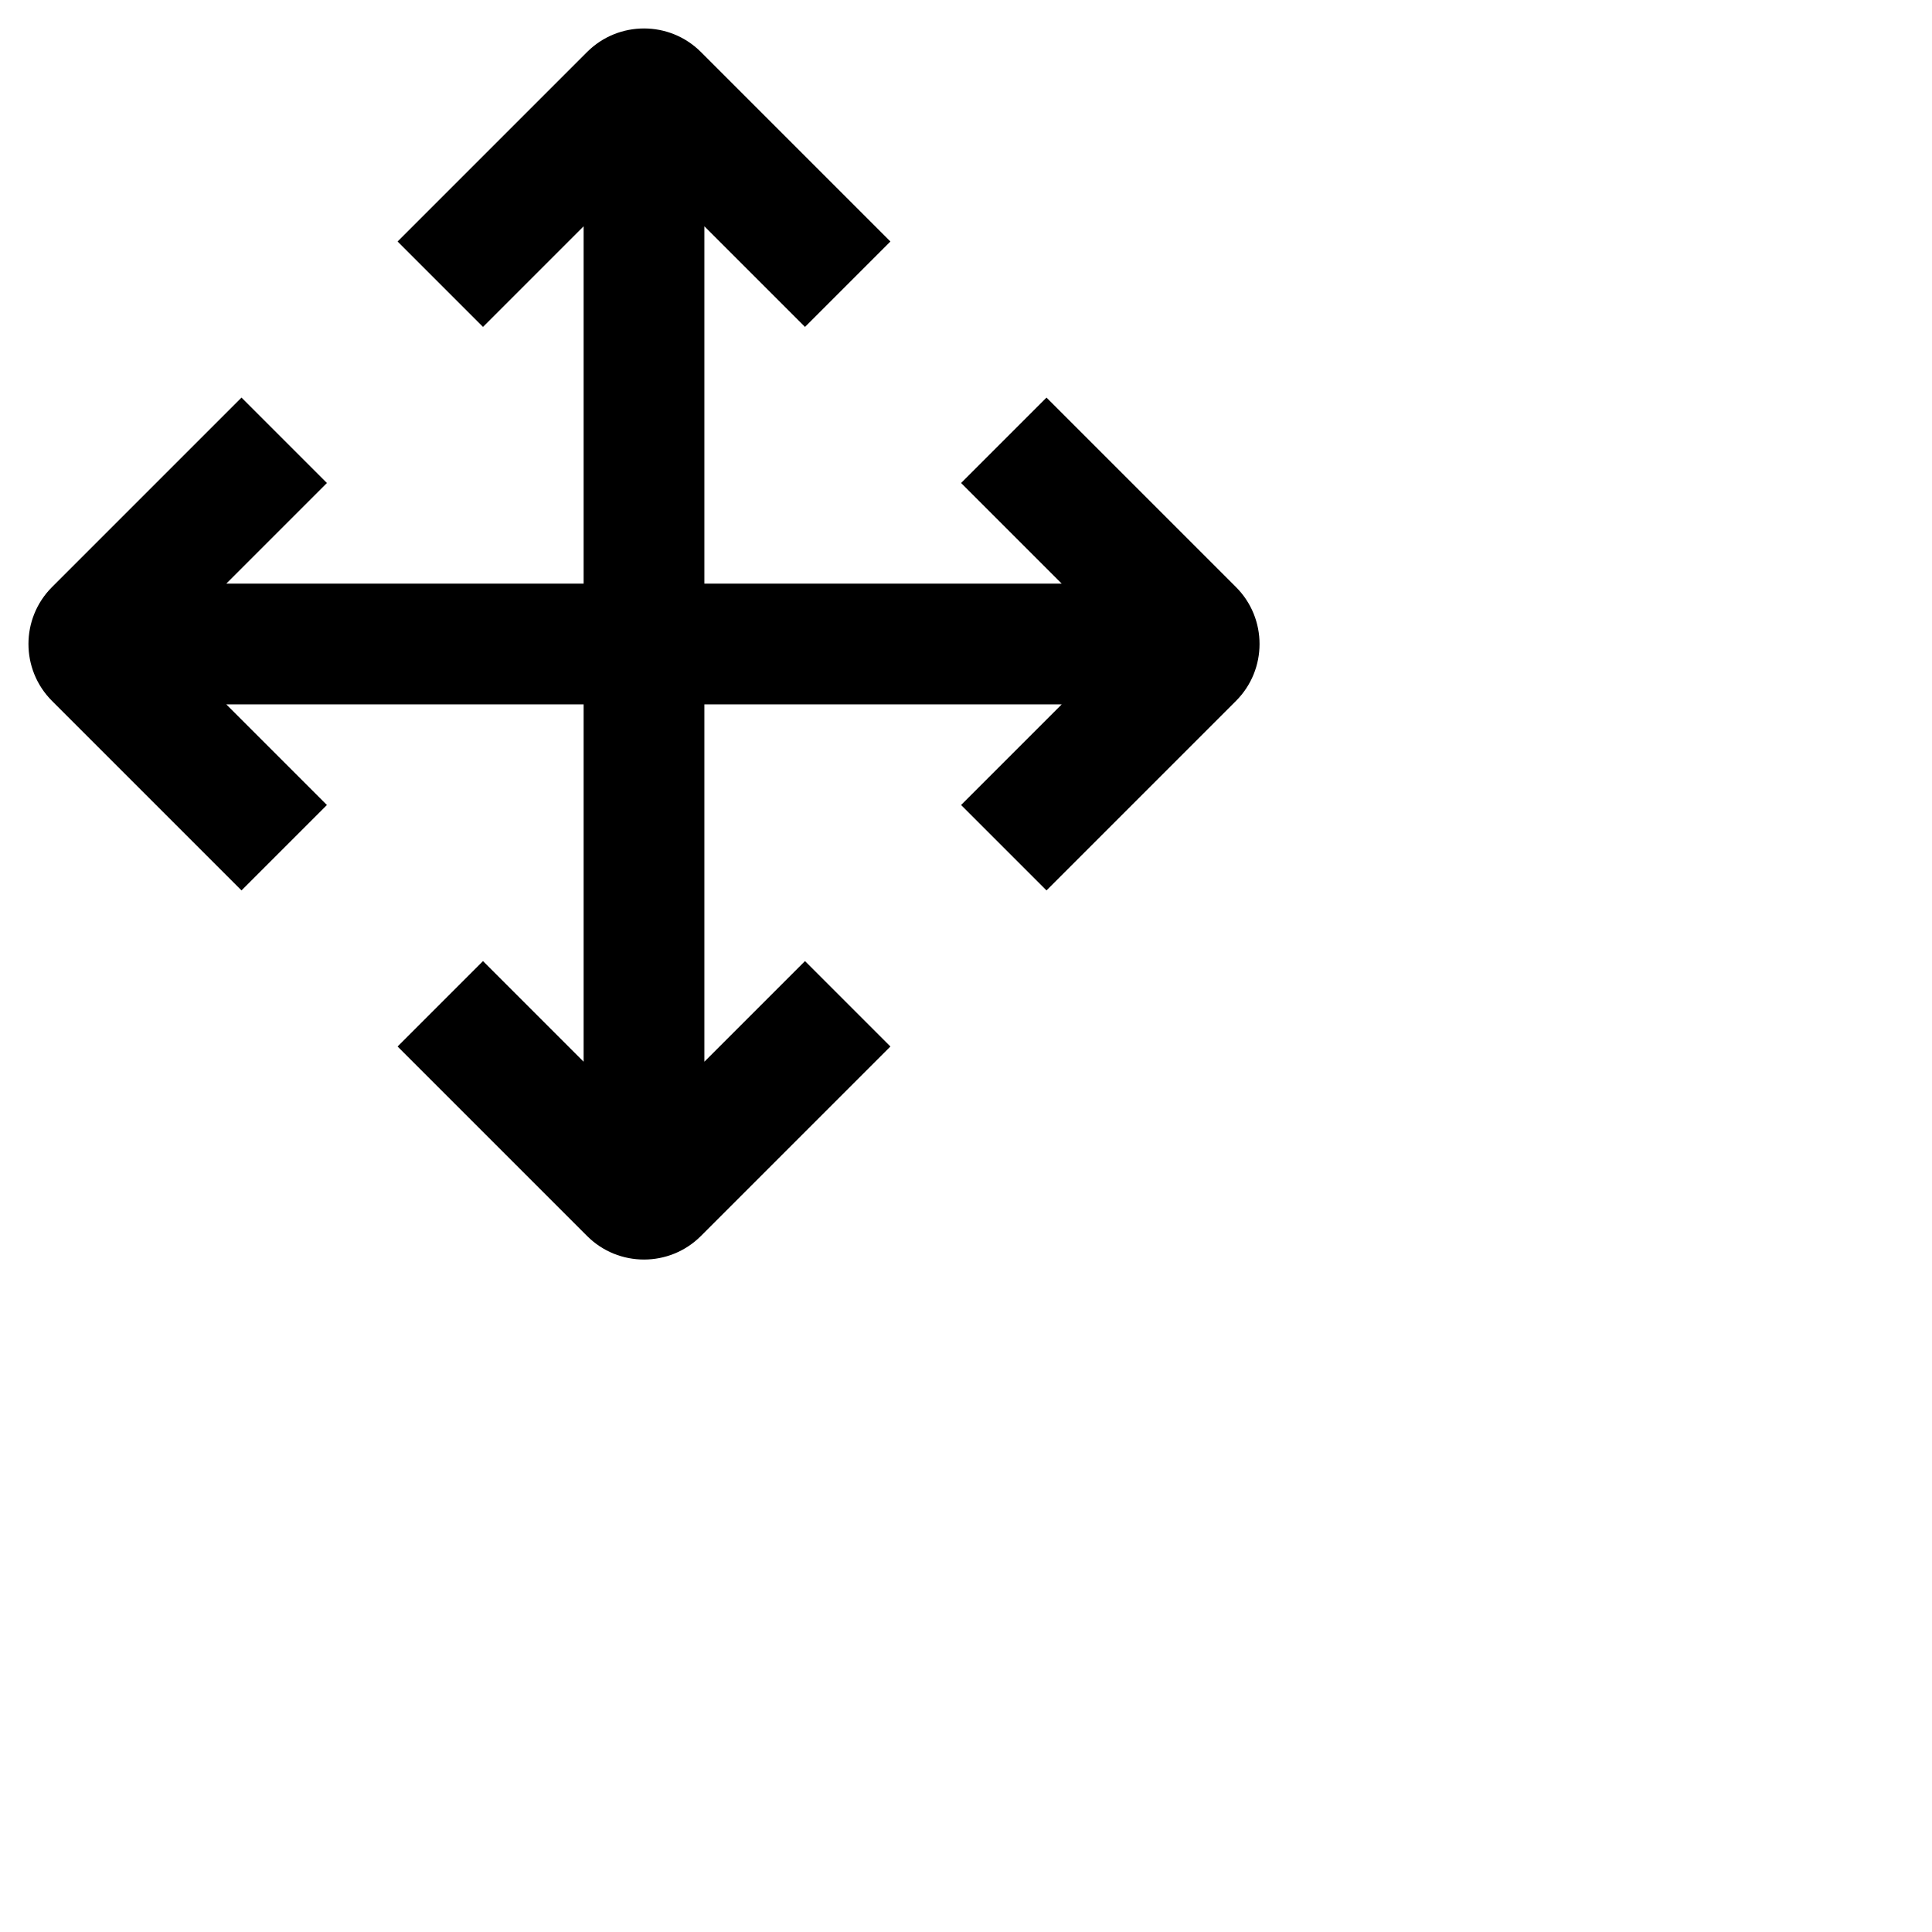 <svg xmlns="http://www.w3.org/2000/svg" height="16" stroke-linejoin="round"  viewBox="0 0 24 24" width="16">
  <path d="M4.939 3L7.293 0.646C7.683 0.256 8.317 0.256 8.707 0.646L11.061 3L10 4.061L8.75 2.811V7.25H13.189L11.939 6L13 4.939L15.354 7.293C15.744 7.683 15.744 8.317 15.354 8.707L13 11.061L11.939 10L13.189 8.75H8.75V13.189L10 11.939L11.061 13L8.707 15.354C8.317 15.744 7.683 15.744 7.293 15.354L4.939 13L6 11.939L7.25 13.189V8.75H2.811L4.061 10L3 11.061L0.646 8.707C0.256 8.317 0.256 7.683 0.646 7.293L3 4.939L4.061 6L2.811 7.25H7.25V2.811L6 4.061L4.939 3Z" fill="currentColor"></path>
</svg>